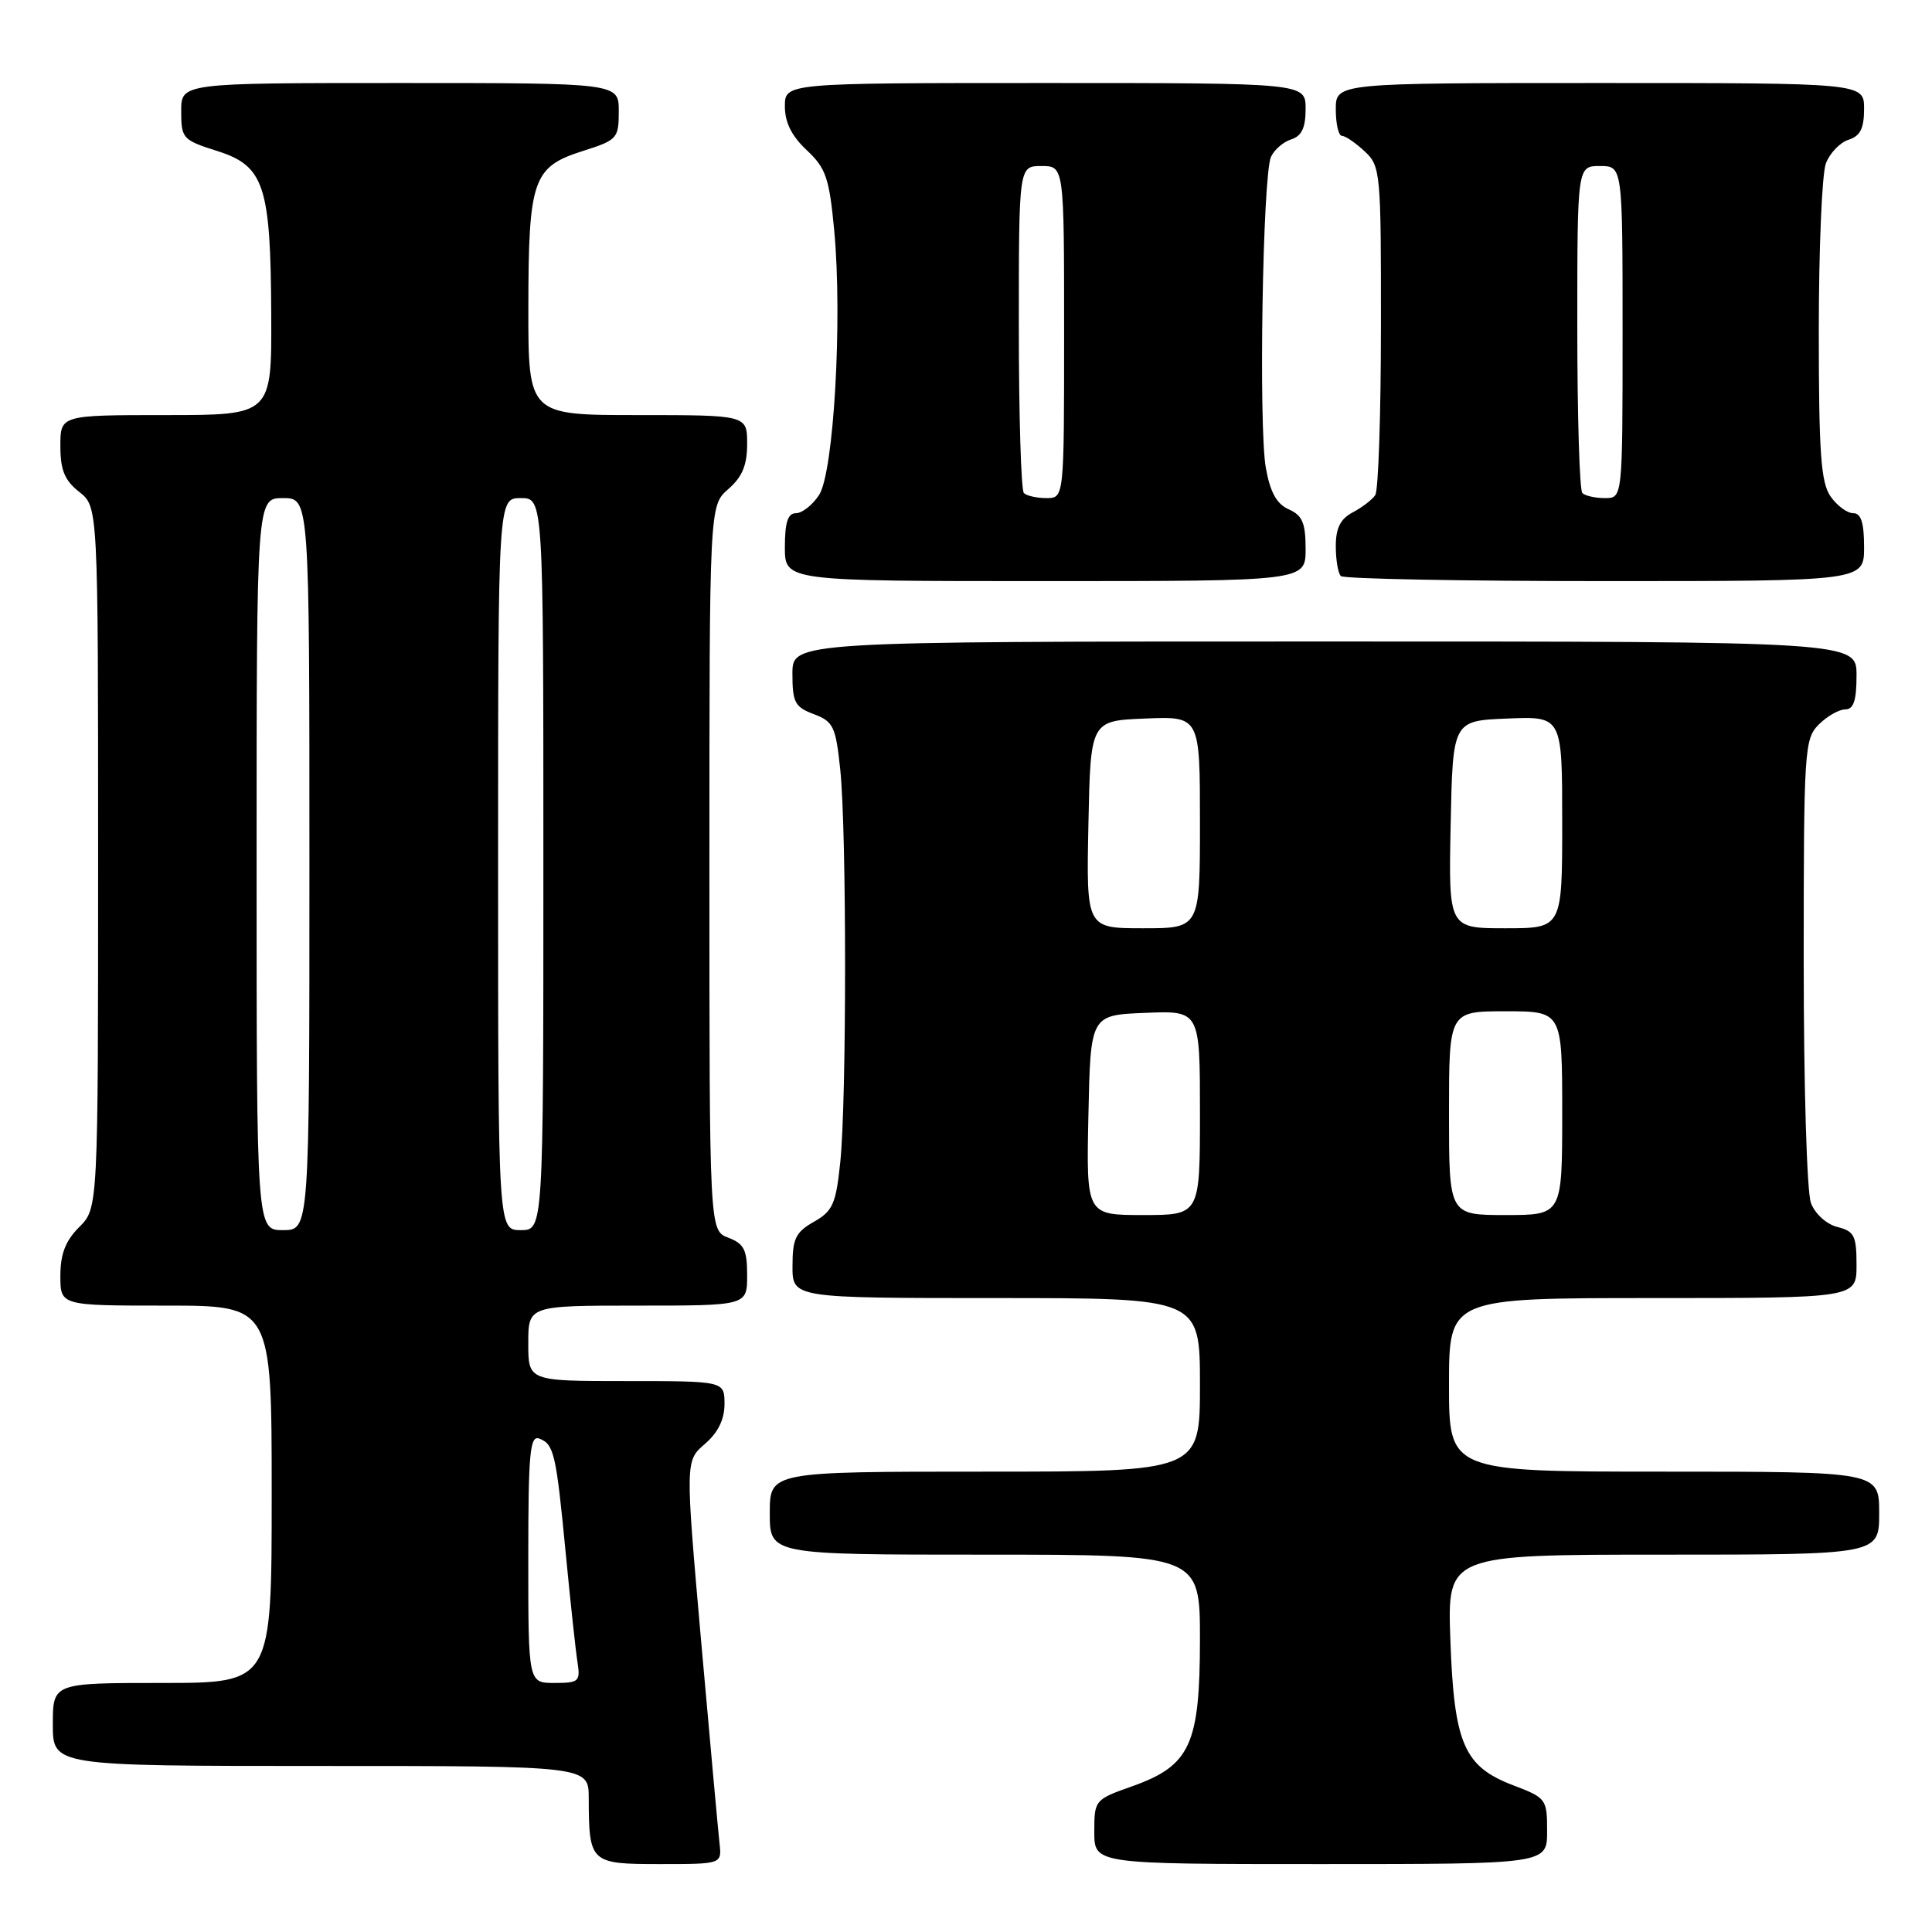 <?xml version="1.0" encoding="UTF-8" standalone="no"?>
<!DOCTYPE svg PUBLIC "-//W3C//DTD SVG 1.1//EN" "http://www.w3.org/Graphics/SVG/1.1/DTD/svg11.dtd" >
<svg xmlns="http://www.w3.org/2000/svg" xmlns:xlink="http://www.w3.org/1999/xlink" version="1.1" viewBox="0 0 256 256">
 <g >
 <path fill="currentColor"
d=" M 95.34 244.25 C 95.17 242.74 94.08 230.72 92.91 217.54 C 90.80 193.57 90.80 193.57 93.40 191.33 C 95.14 189.83 96.00 188.09 96.00 186.05 C 96.00 183.00 96.00 183.00 83.00 183.00 C 70.00 183.00 70.00 183.00 70.00 178.00 C 70.00 173.00 70.00 173.00 84.50 173.00 C 99.00 173.00 99.00 173.00 99.00 168.98 C 99.00 165.60 98.60 164.80 96.50 164.00 C 94.00 163.05 94.00 163.05 94.00 115.02 C 94.00 66.99 94.00 66.99 96.50 64.81 C 98.35 63.20 99.00 61.65 99.00 58.82 C 99.00 55.00 99.00 55.00 84.50 55.00 C 70.00 55.00 70.00 55.00 70.01 40.75 C 70.03 23.74 70.60 22.11 77.25 20.00 C 81.79 18.56 81.99 18.34 81.99 14.75 C 82.00 11.00 82.00 11.00 53.00 11.00 C 24.00 11.00 24.00 11.00 24.01 14.75 C 24.01 18.34 24.21 18.56 28.76 20.00 C 35.02 21.98 35.87 24.56 35.94 41.75 C 36.00 55.00 36.00 55.00 22.00 55.00 C 8.00 55.00 8.00 55.00 8.00 59.11 C 8.00 62.29 8.56 63.65 10.50 65.18 C 13.00 67.15 13.00 67.15 13.00 113.62 C 13.00 160.09 13.00 160.09 10.50 162.59 C 8.68 164.41 8.00 166.16 8.00 169.05 C 8.00 173.00 8.00 173.00 22.00 173.00 C 36.00 173.00 36.00 173.00 36.00 198.00 C 36.00 223.00 36.00 223.00 21.50 223.00 C 7.00 223.00 7.00 223.00 7.00 228.50 C 7.00 234.00 7.00 234.00 42.50 234.00 C 78.00 234.00 78.00 234.00 78.01 238.25 C 78.04 246.85 78.20 247.00 87.44 247.00 C 95.65 247.00 95.65 247.00 95.34 244.25 Z  M 205.00 242.64 C 205.00 238.38 204.89 238.23 200.48 236.55 C 193.97 234.06 192.67 231.05 192.18 217.25 C 191.78 206.00 191.78 206.00 220.39 206.00 C 249.00 206.00 249.00 206.00 249.00 200.50 C 249.00 195.00 249.00 195.00 220.50 195.00 C 192.00 195.00 192.00 195.00 192.00 183.50 C 192.00 172.00 192.00 172.00 219.00 172.00 C 246.00 172.00 246.00 172.00 246.00 167.61 C 246.00 163.74 245.70 163.14 243.46 162.58 C 242.02 162.22 240.51 160.85 239.96 159.41 C 239.42 157.99 239.00 143.92 239.00 127.43 C 239.00 99.33 239.09 97.91 241.00 96.00 C 242.10 94.90 243.68 94.00 244.50 94.00 C 245.61 94.00 246.00 92.83 246.00 89.50 C 246.00 85.00 246.00 85.00 175.50 85.00 C 105.00 85.00 105.00 85.00 105.00 89.28 C 105.00 93.07 105.33 93.69 107.84 94.63 C 110.43 95.61 110.74 96.26 111.34 102.00 C 112.19 110.14 112.19 145.85 111.34 153.99 C 110.77 159.52 110.35 160.47 107.85 161.89 C 105.43 163.26 105.01 164.13 105.01 167.75 C 105.00 172.00 105.00 172.00 132.00 172.00 C 159.00 172.00 159.00 172.00 159.00 183.50 C 159.00 195.00 159.00 195.00 130.50 195.00 C 102.00 195.00 102.00 195.00 102.00 200.50 C 102.00 206.00 102.00 206.00 130.50 206.00 C 159.00 206.00 159.00 206.00 159.00 217.25 C 158.99 231.18 157.71 233.95 150.05 236.68 C 145.05 238.45 145.00 238.51 145.00 242.73 C 145.00 247.00 145.00 247.00 175.00 247.00 C 205.00 247.00 205.00 247.00 205.00 242.64 Z  M 173.00 72.74 C 173.00 69.29 172.57 68.29 170.77 67.49 C 169.16 66.78 168.31 65.23 167.73 62.00 C 166.76 56.61 167.31 23.22 168.41 20.79 C 168.84 19.85 170.04 18.80 171.09 18.47 C 172.48 18.03 173.00 16.93 173.00 14.43 C 173.00 11.00 173.00 11.00 138.50 11.00 C 104.00 11.00 104.00 11.00 104.00 14.10 C 104.00 16.23 104.91 18.04 106.90 19.90 C 109.44 22.28 109.88 23.57 110.54 30.55 C 111.64 42.32 110.48 62.62 108.53 65.59 C 107.67 66.91 106.29 68.00 105.48 68.00 C 104.39 68.00 104.00 69.20 104.00 72.50 C 104.00 77.00 104.00 77.00 138.50 77.00 C 173.00 77.00 173.00 77.00 173.00 72.74 Z  M 247.00 72.50 C 247.00 69.25 246.60 68.00 245.56 68.00 C 244.76 68.00 243.41 67.00 242.56 65.78 C 241.28 63.95 241.00 60.07 241.00 43.84 C 241.00 33.00 241.42 23.01 241.94 21.65 C 242.46 20.29 243.81 18.88 244.94 18.52 C 246.49 18.03 247.00 17.02 247.00 14.43 C 247.00 11.00 247.00 11.00 212.00 11.00 C 177.00 11.00 177.00 11.00 177.00 14.50 C 177.00 16.43 177.37 18.00 177.81 18.00 C 178.26 18.00 179.61 18.92 180.81 20.04 C 182.93 22.01 183.00 22.75 182.98 43.29 C 182.98 54.96 182.64 65.00 182.23 65.60 C 181.83 66.21 180.49 67.23 179.25 67.89 C 177.61 68.75 177.00 69.97 177.00 72.37 C 177.00 74.18 177.30 75.97 177.67 76.33 C 178.03 76.70 193.78 77.00 212.67 77.00 C 247.00 77.00 247.00 77.00 247.00 72.50 Z  M 70.00 206.53 C 70.00 192.49 70.22 190.15 71.46 190.62 C 73.41 191.37 73.69 192.57 74.98 206.00 C 75.59 212.32 76.28 218.74 76.52 220.25 C 76.92 222.81 76.70 223.00 73.47 223.00 C 70.00 223.00 70.00 223.00 70.00 206.53 Z  M 34.00 114.50 C 34.00 66.00 34.00 66.00 37.50 66.00 C 41.00 66.00 41.00 66.00 41.00 114.50 C 41.00 163.00 41.00 163.00 37.50 163.00 C 34.00 163.00 34.00 163.00 34.00 114.50 Z  M 66.00 114.50 C 66.00 66.00 66.00 66.00 69.00 66.00 C 72.00 66.00 72.00 66.00 72.00 114.50 C 72.00 163.00 72.00 163.00 69.00 163.00 C 66.00 163.00 66.00 163.00 66.00 114.50 Z  M 144.22 147.75 C 144.50 134.50 144.50 134.50 151.75 134.21 C 159.00 133.91 159.00 133.91 159.00 147.46 C 159.00 161.00 159.00 161.00 151.47 161.00 C 143.94 161.00 143.94 161.00 144.22 147.75 Z  M 192.00 147.50 C 192.00 134.00 192.00 134.00 199.50 134.00 C 207.00 134.00 207.00 134.00 207.00 147.50 C 207.00 161.00 207.00 161.00 199.50 161.00 C 192.00 161.00 192.00 161.00 192.00 147.50 Z  M 144.22 109.25 C 144.50 95.50 144.50 95.50 151.75 95.21 C 159.00 94.91 159.00 94.91 159.00 108.96 C 159.00 123.00 159.00 123.00 151.47 123.00 C 143.94 123.00 143.94 123.00 144.22 109.25 Z  M 192.22 109.25 C 192.50 95.50 192.50 95.50 199.75 95.21 C 207.00 94.91 207.00 94.91 207.00 108.96 C 207.00 123.00 207.00 123.00 199.47 123.00 C 191.94 123.00 191.94 123.00 192.22 109.25 Z  M 135.67 65.33 C 135.30 64.97 135.00 55.07 135.00 43.33 C 135.00 22.00 135.00 22.00 138.00 22.00 C 141.00 22.00 141.00 22.00 141.00 44.00 C 141.00 66.00 141.00 66.00 138.67 66.00 C 137.38 66.00 136.03 65.70 135.67 65.33 Z  M 209.67 65.33 C 209.30 64.97 209.00 55.07 209.00 43.33 C 209.00 22.00 209.00 22.00 212.00 22.00 C 215.00 22.00 215.00 22.00 215.00 44.00 C 215.00 66.00 215.00 66.00 212.67 66.00 C 211.38 66.00 210.03 65.70 209.67 65.33 Z "/>
</g>
</svg>